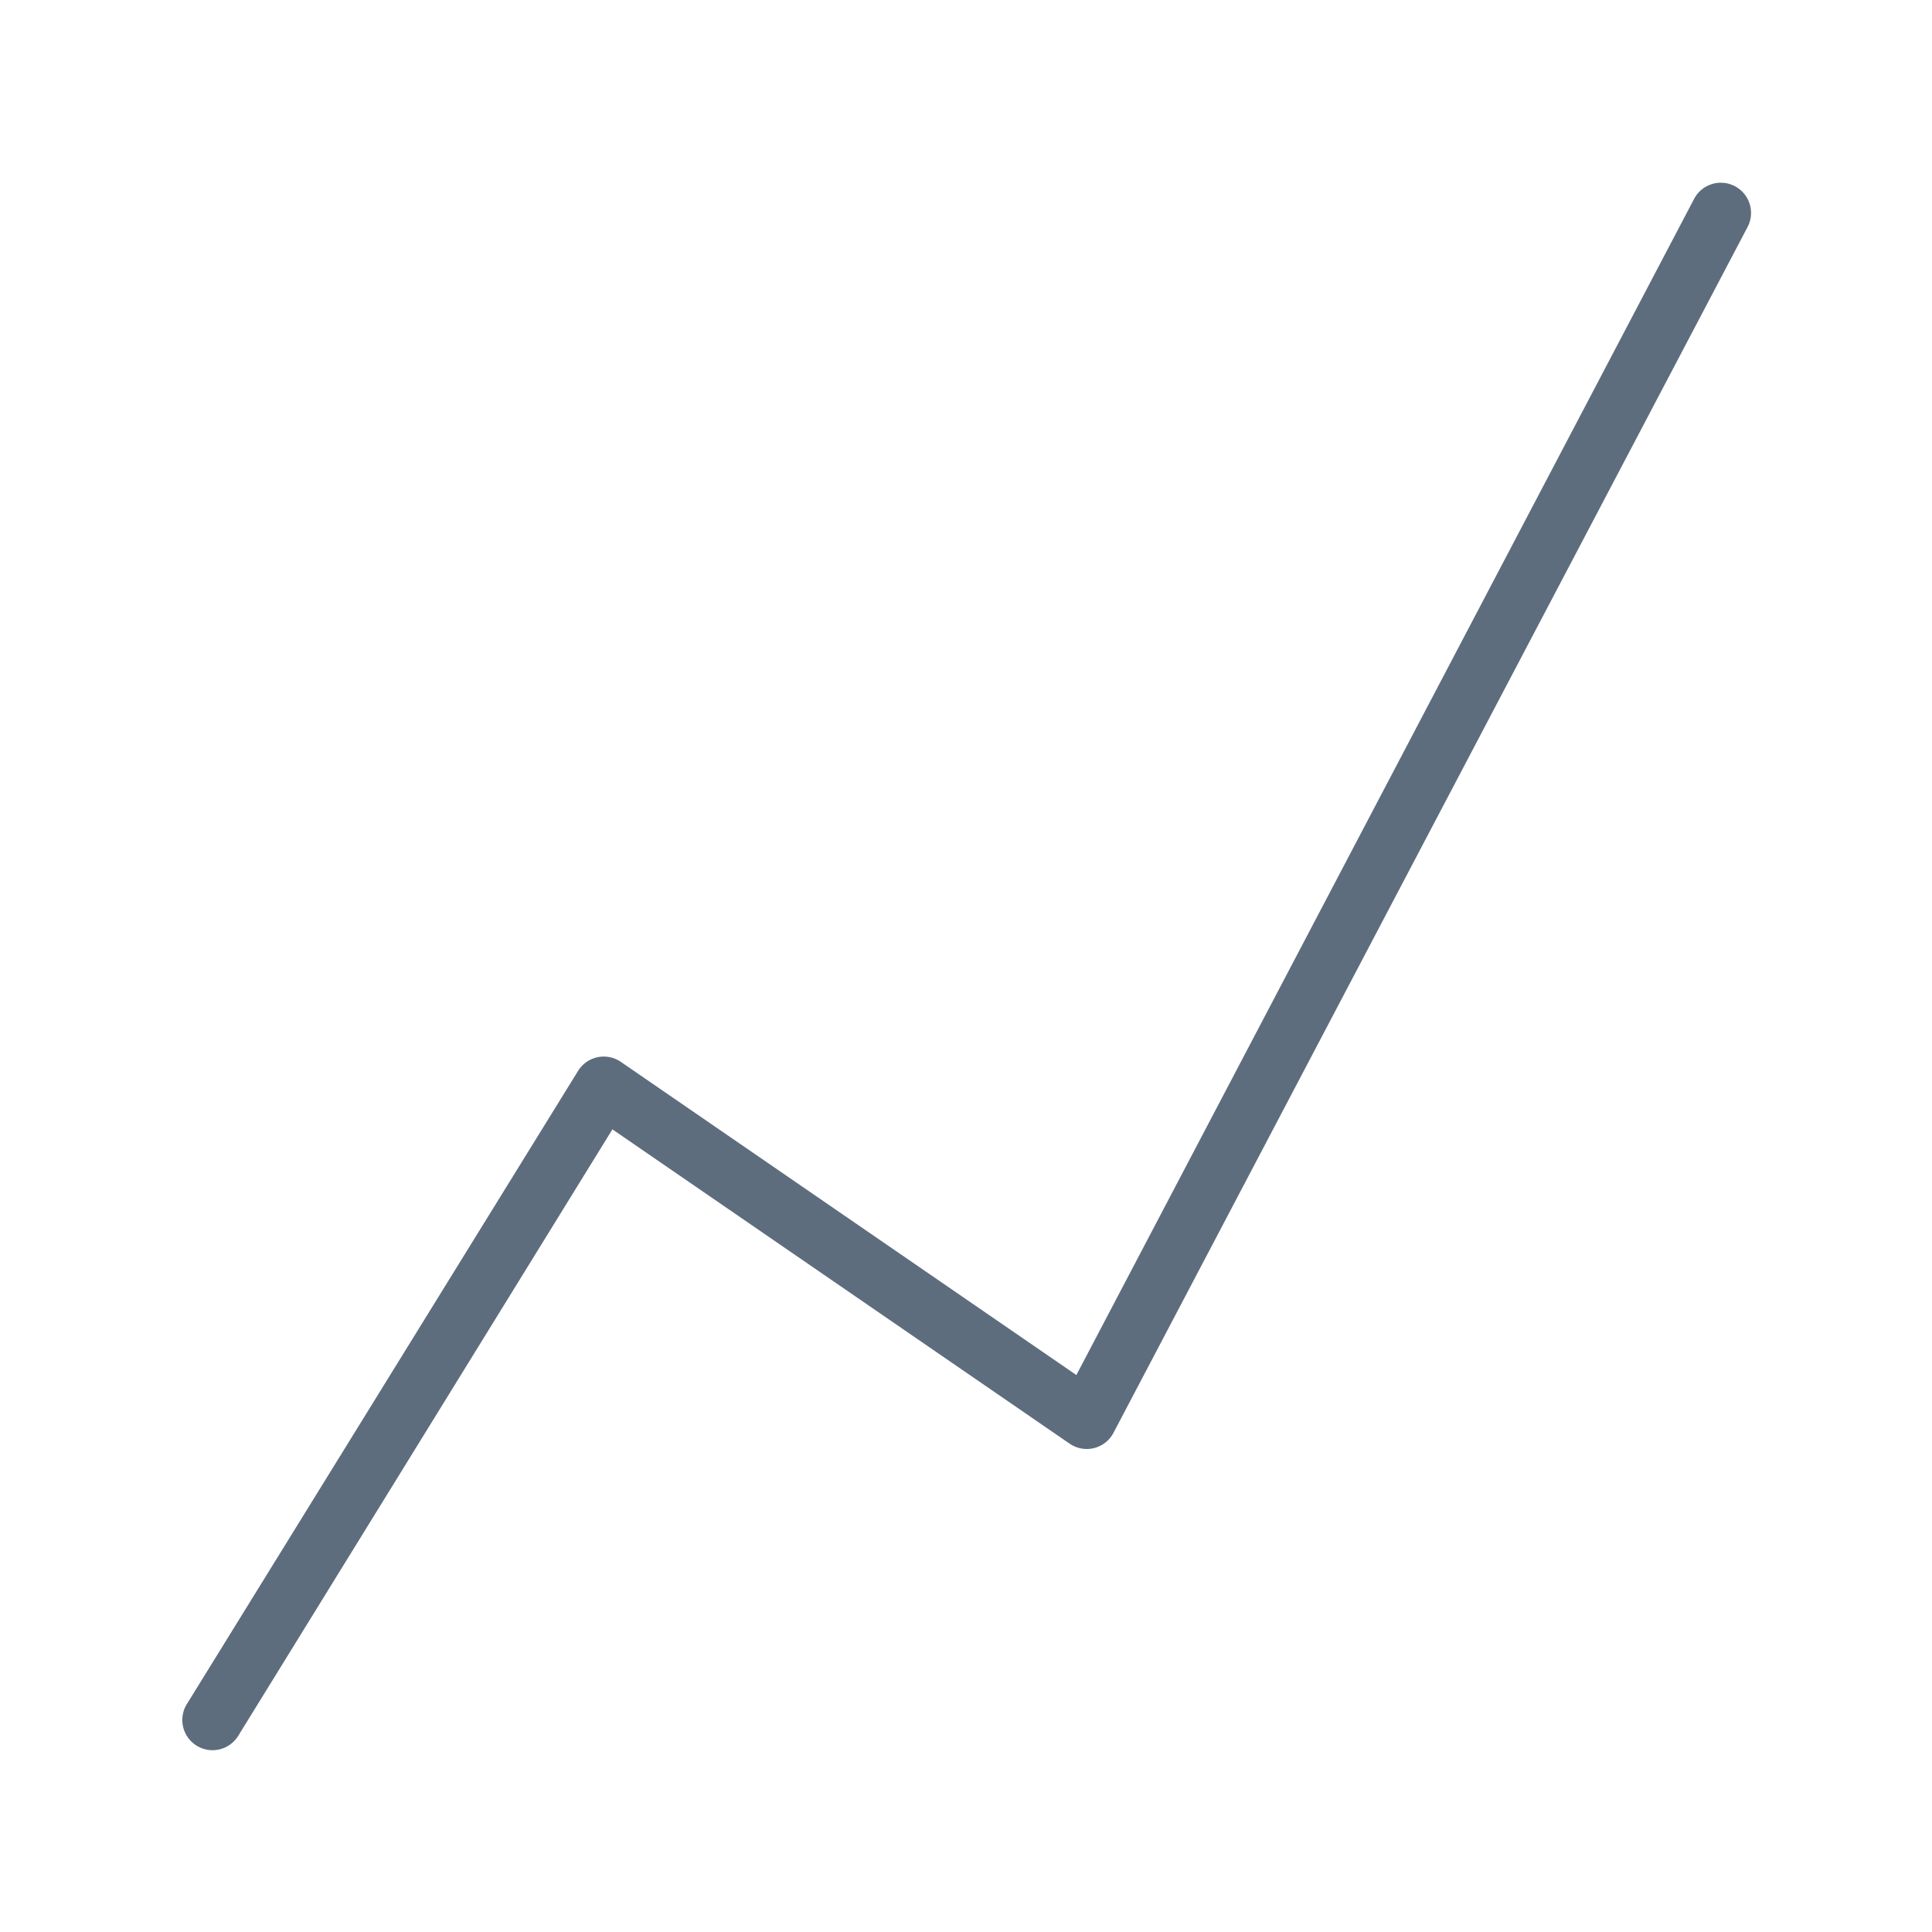 <svg xmlns="http://www.w3.org/2000/svg" viewBox="0 0 1024 1024" version="1.1"><path d="M324.608 598.592l242.336 166.592a16 16 0 0 0 23.072-5.472L926.112 120.576a16 16 0 1 0-28.064-15.424L570.496 728.8l-241.44-165.984a16 16 0 0 0-22.56 4.608L99.136 903.04a16 16 0 0 0 27.008 17.184l198.464-321.664z" fill="#5D6D7E" p-id="26911"></path></svg>